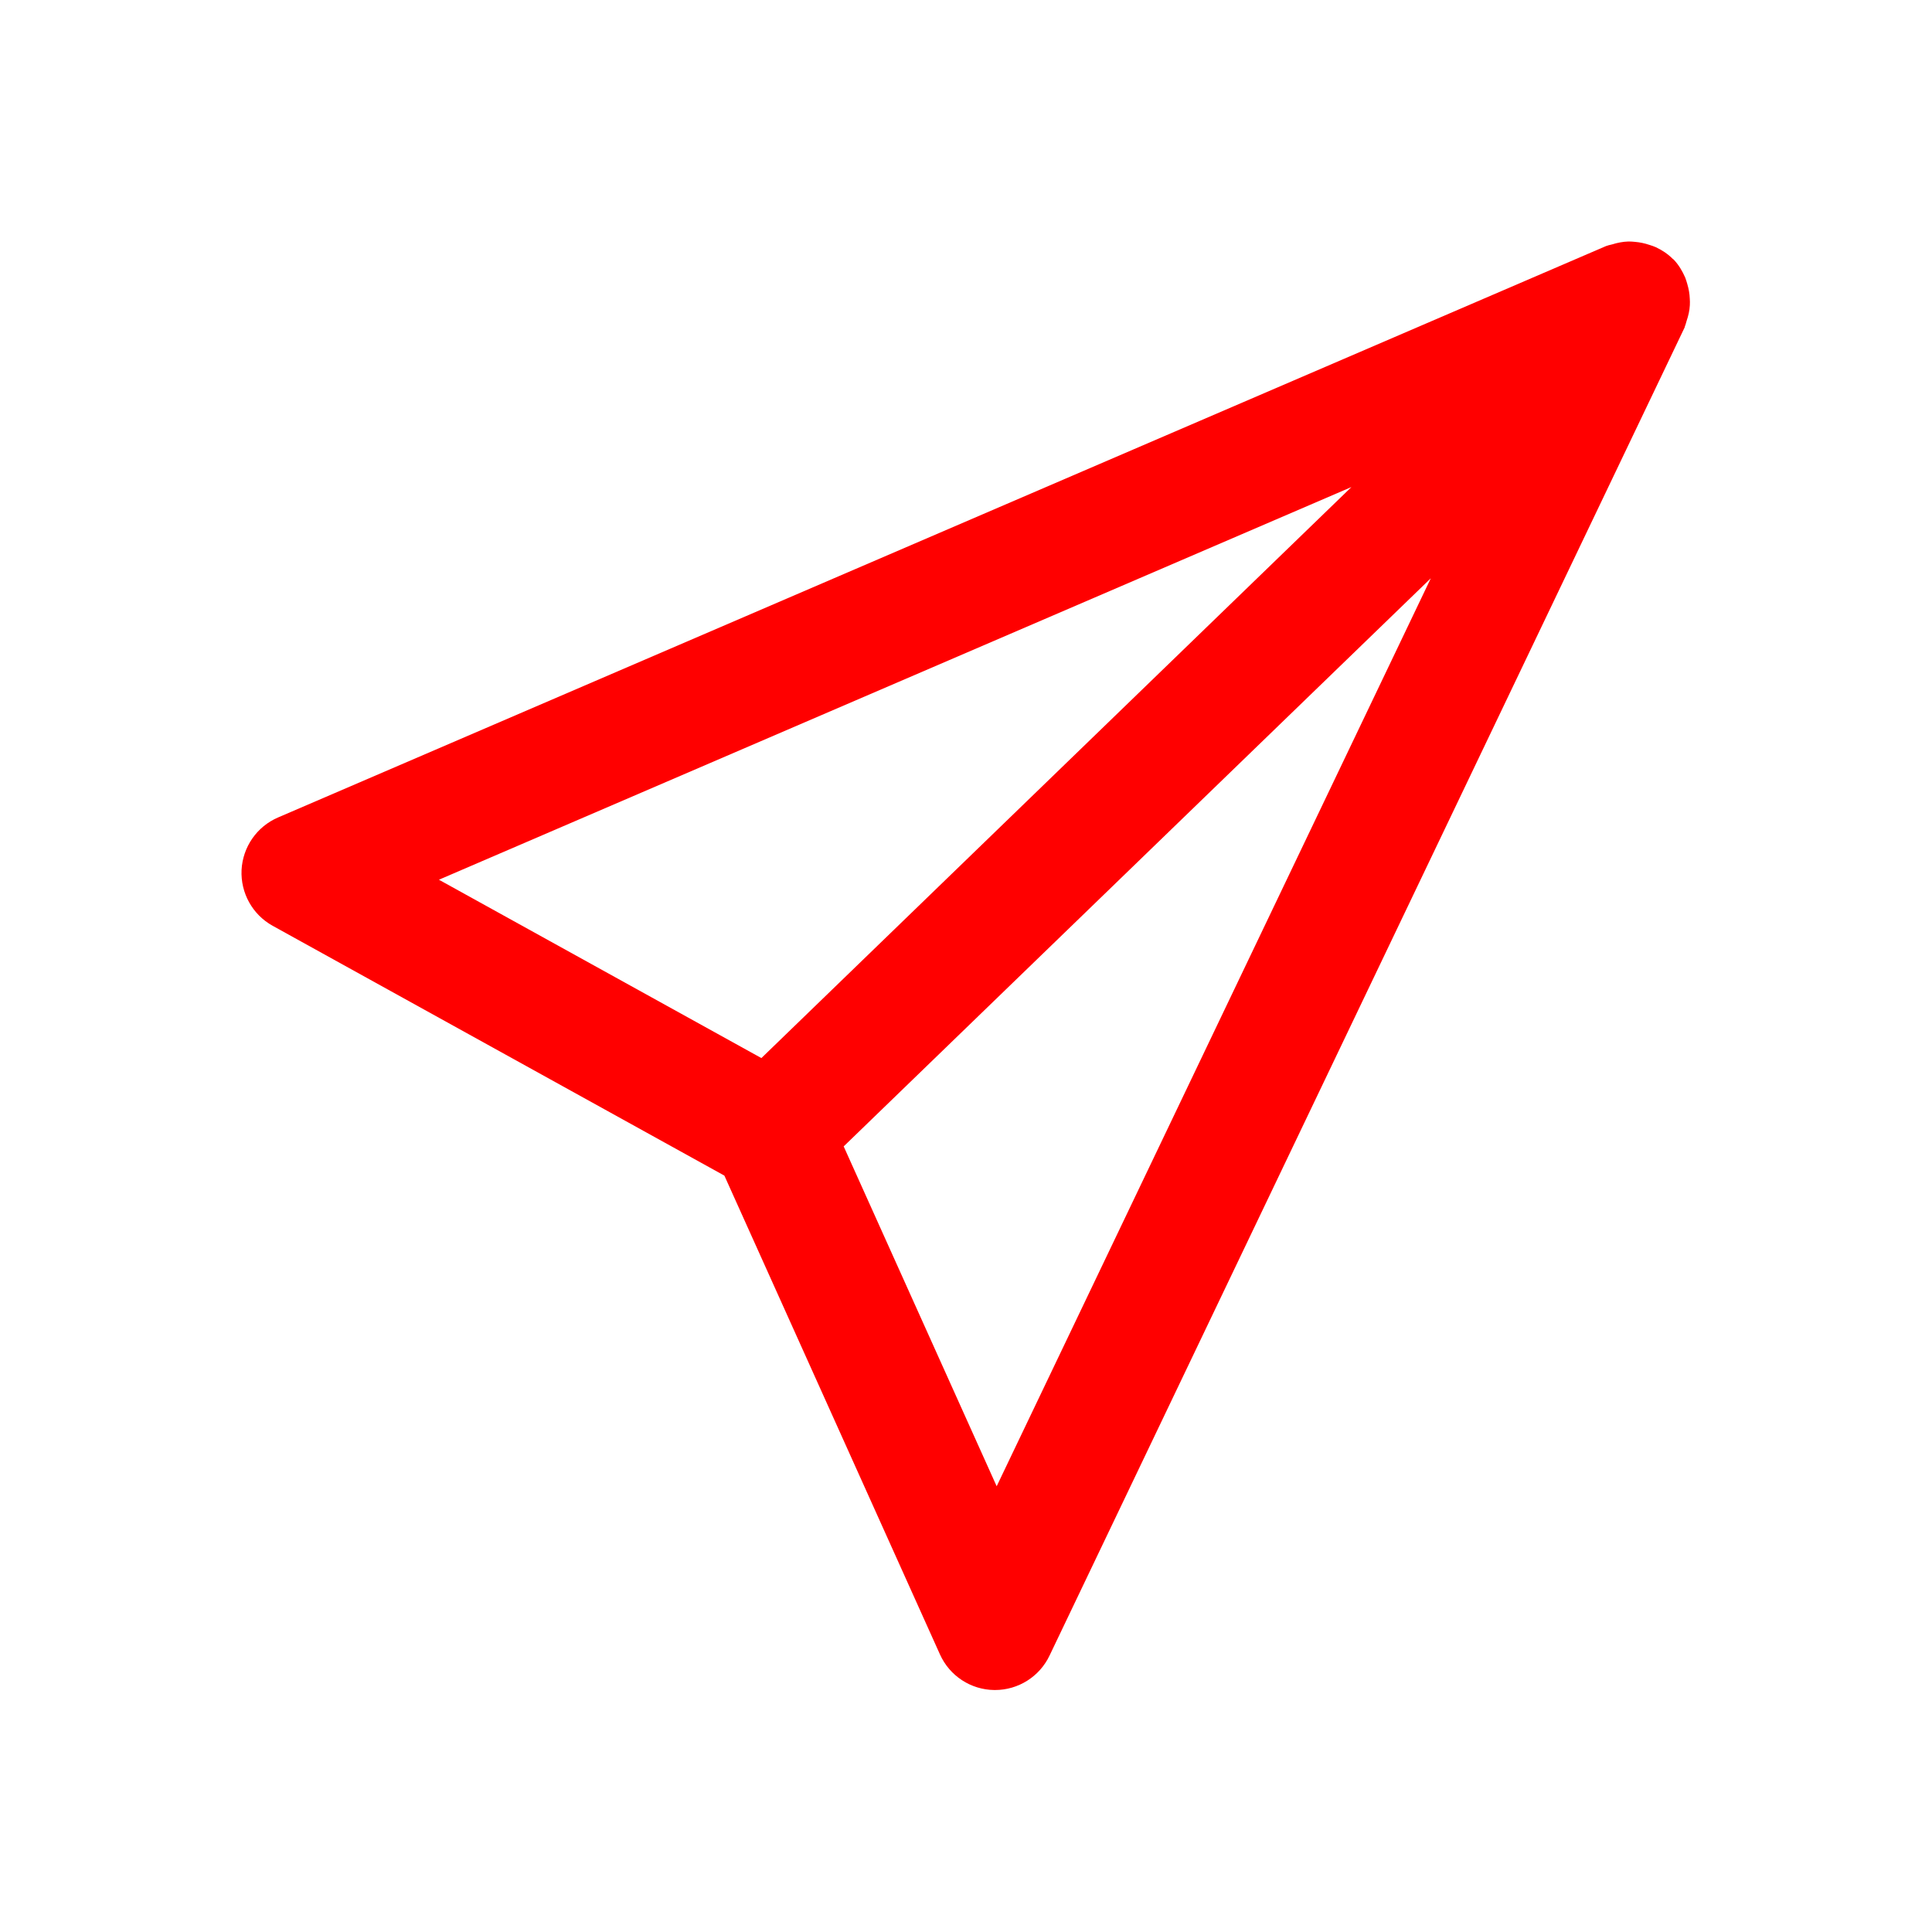 <svg xmlns="http://www.w3.org/2000/svg" width="32" height="32"><path fill="red" fill-rule="evenodd" d="M16.508 24.617l-2.534-5.629 9.725-9.41-7.191 15.039zm5.876-16.55l-9.773 9.458-5.341-2.954 15.114-6.504zm5.605-3.011c.003-.038.001-.073-.001-.111-.003-.083-.018-.163-.042-.244-.011-.034-.019-.068-.033-.102-.047-.108-.107-.211-.192-.3h-.001c0-.001 0-.002-.001-.002-.004-.004-.009-.005-.013-.009-.083-.084-.179-.146-.281-.194-.034-.016-.067-.025-.103-.037-.079-.027-.159-.044-.242-.051-.037-.003-.071-.007-.108-.006-.092.003-.181.02-.27.048-.025.008-.051.01-.076.02-.007.003-.014.003-.021.006l-22 9.466c-.351.151-.584.488-.604.869-.018.381.181.74.515.925l7.482 4.138 3.571 7.931c.16.355.511.585.9.589h.012c.384 0 .736-.221.902-.569l10.52-22c.003-.008.003-.016.006-.024.013-.027.016-.054.026-.082.029-.086.05-.172.054-.261z"/></svg>